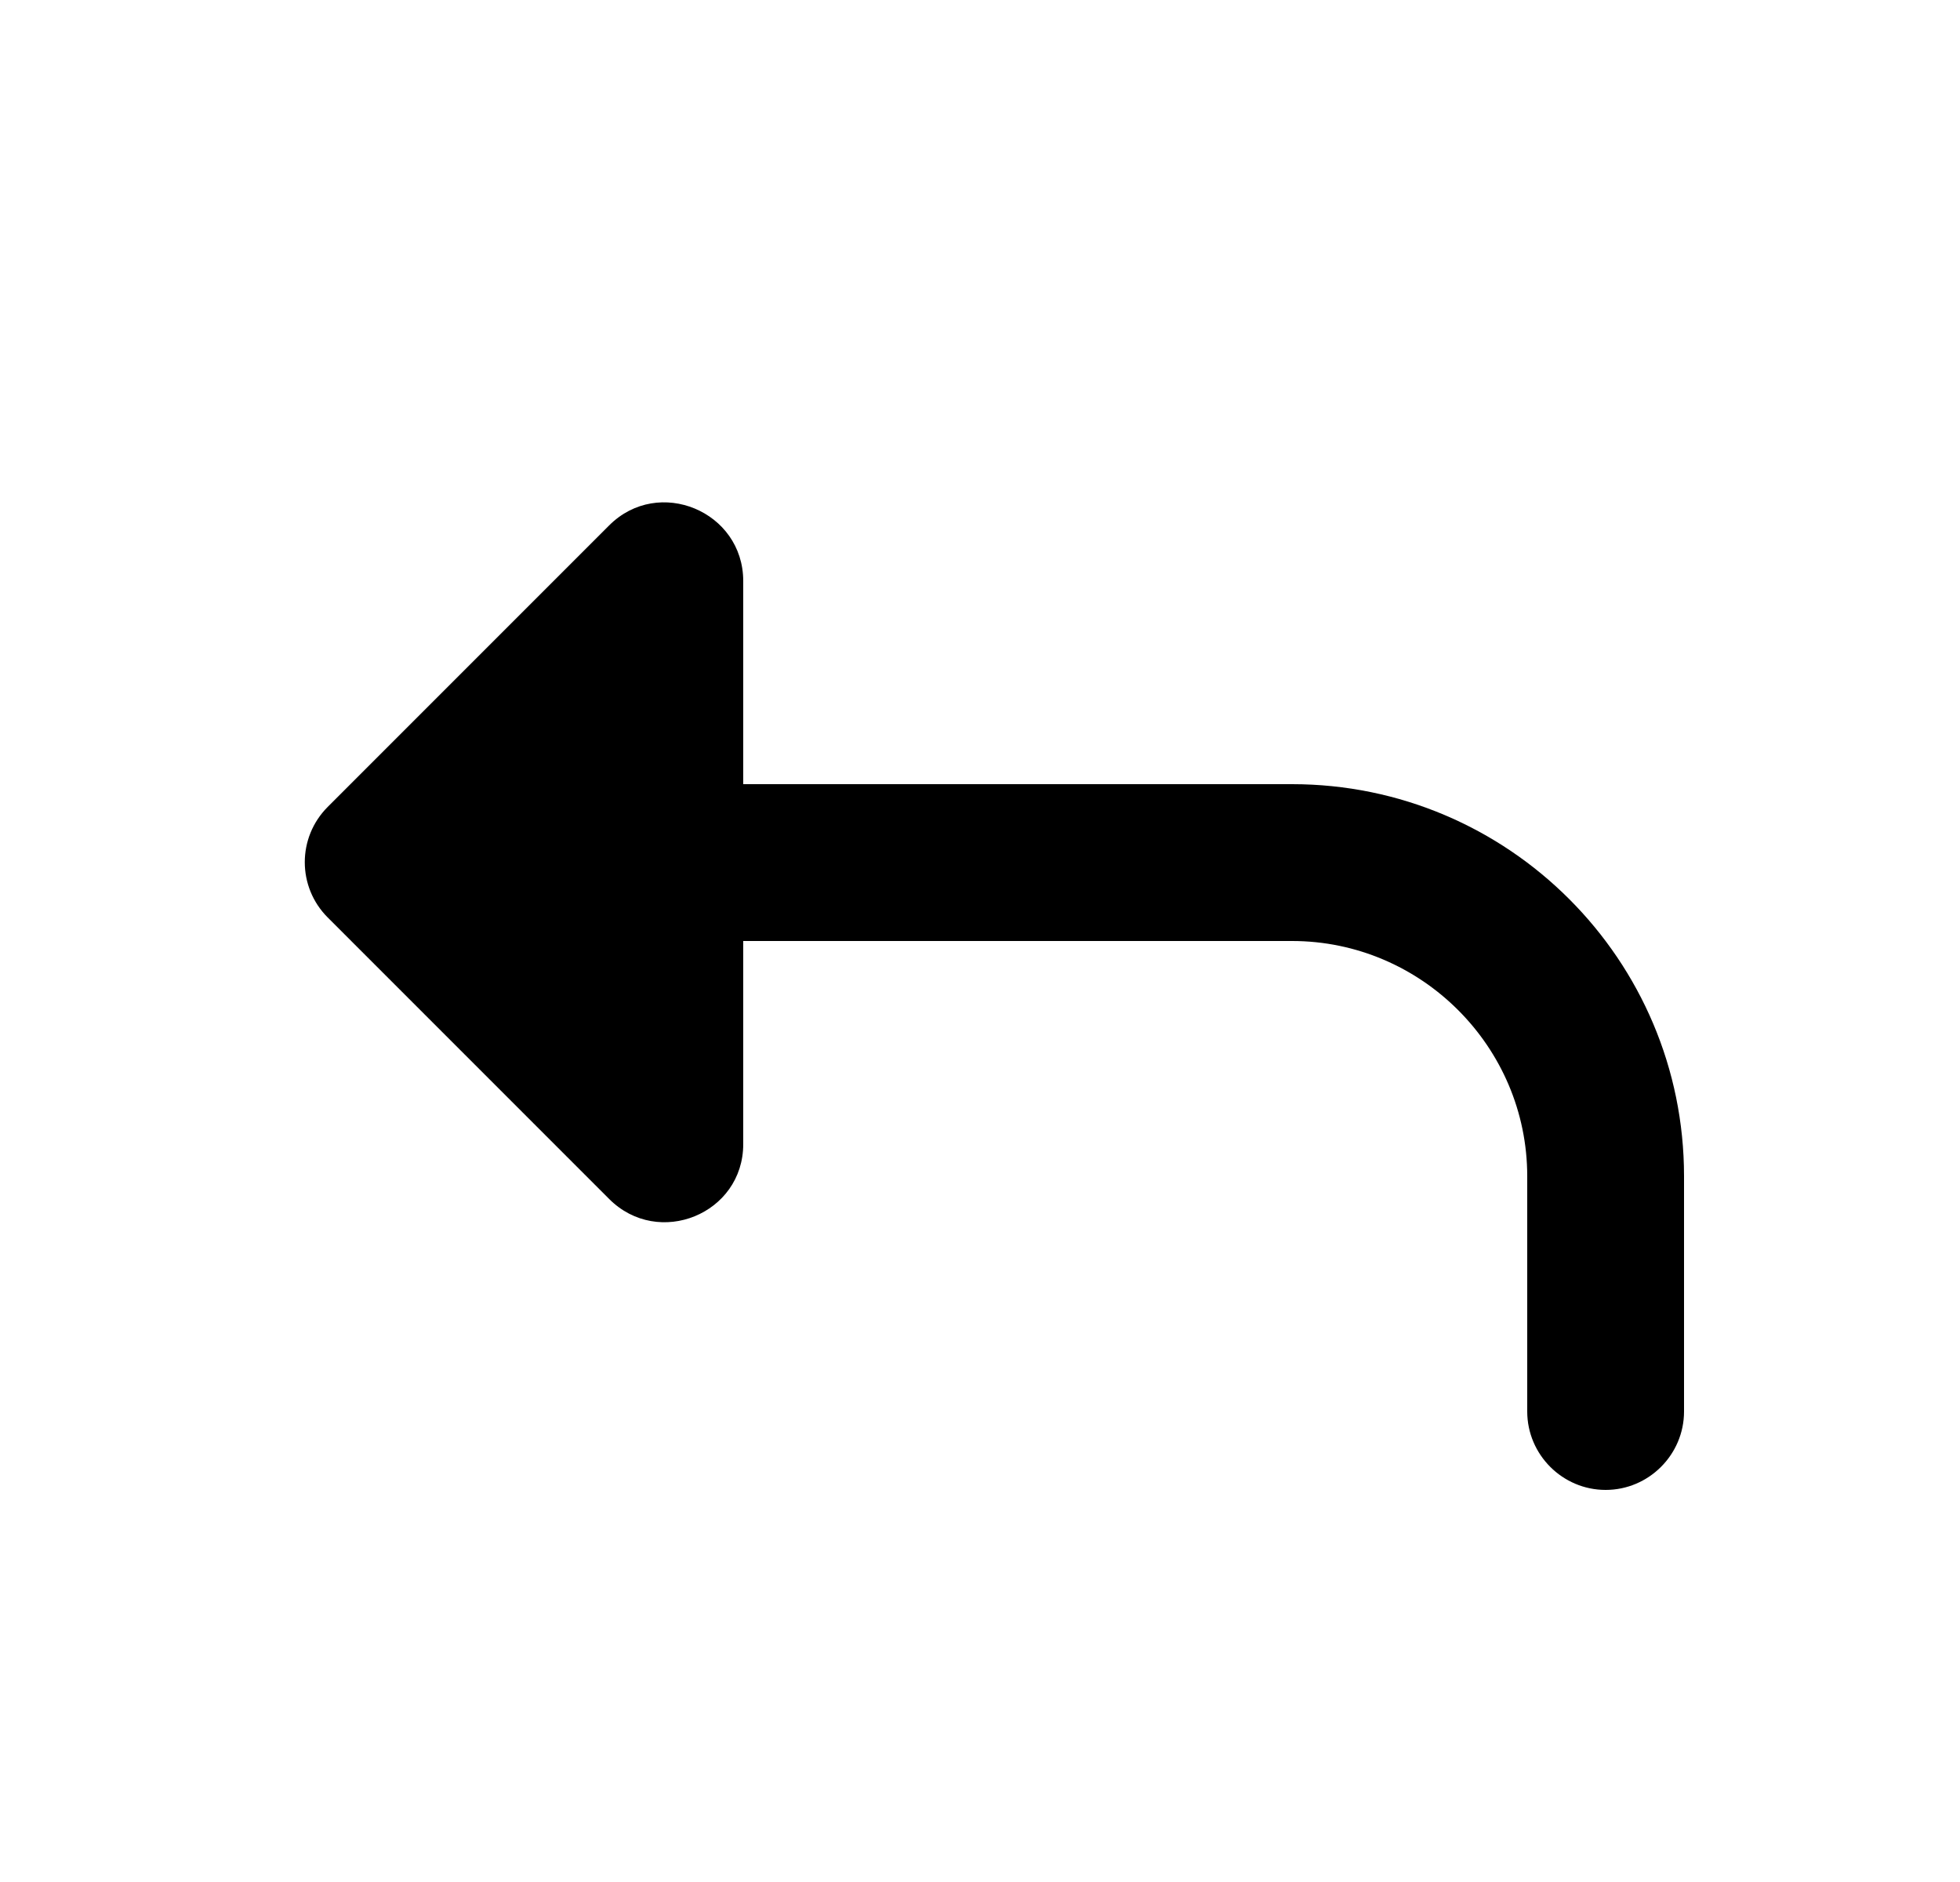 <?xml version="1.0" encoding="UTF-8" standalone="no"?><!DOCTYPE svg PUBLIC "-//W3C//DTD SVG 1.1//EN" "http://www.w3.org/Graphics/SVG/1.1/DTD/svg11.dtd"><svg width="100%" height="100%" viewBox="0 0 25 24" version="1.1" xmlns="http://www.w3.org/2000/svg" xmlns:xlink="http://www.w3.org/1999/xlink" xml:space="preserve" xmlns:serif="http://www.serif.com/" style="fill-rule:evenodd;clip-rule:evenodd;stroke-linejoin:round;stroke-miterlimit:2;"><rect id="reply" x="0.48" y="0" width="24" height="24" style="fill:none;"/><g><path d="M16.48,10l-7,0l-0,-2.59c-0,-0.89 -1.08,-1.34 -1.71,-0.71l-3.59,3.59c-0.39,0.39 -0.39,1.02 -0,1.41l3.59,3.59c0.63,0.63 1.71,0.19 1.71,-0.7l-0,-2.59l7,0c1.65,0 3,1.35 3,3l-0,3c-0,0.55 0.45,1 1,1c0.55,0 1,-0.45 1,-1l-0,-3c-0,-2.76 -2.24,-5 -5,-5Z" style="fill-rule:nonzero;"/></g></svg>